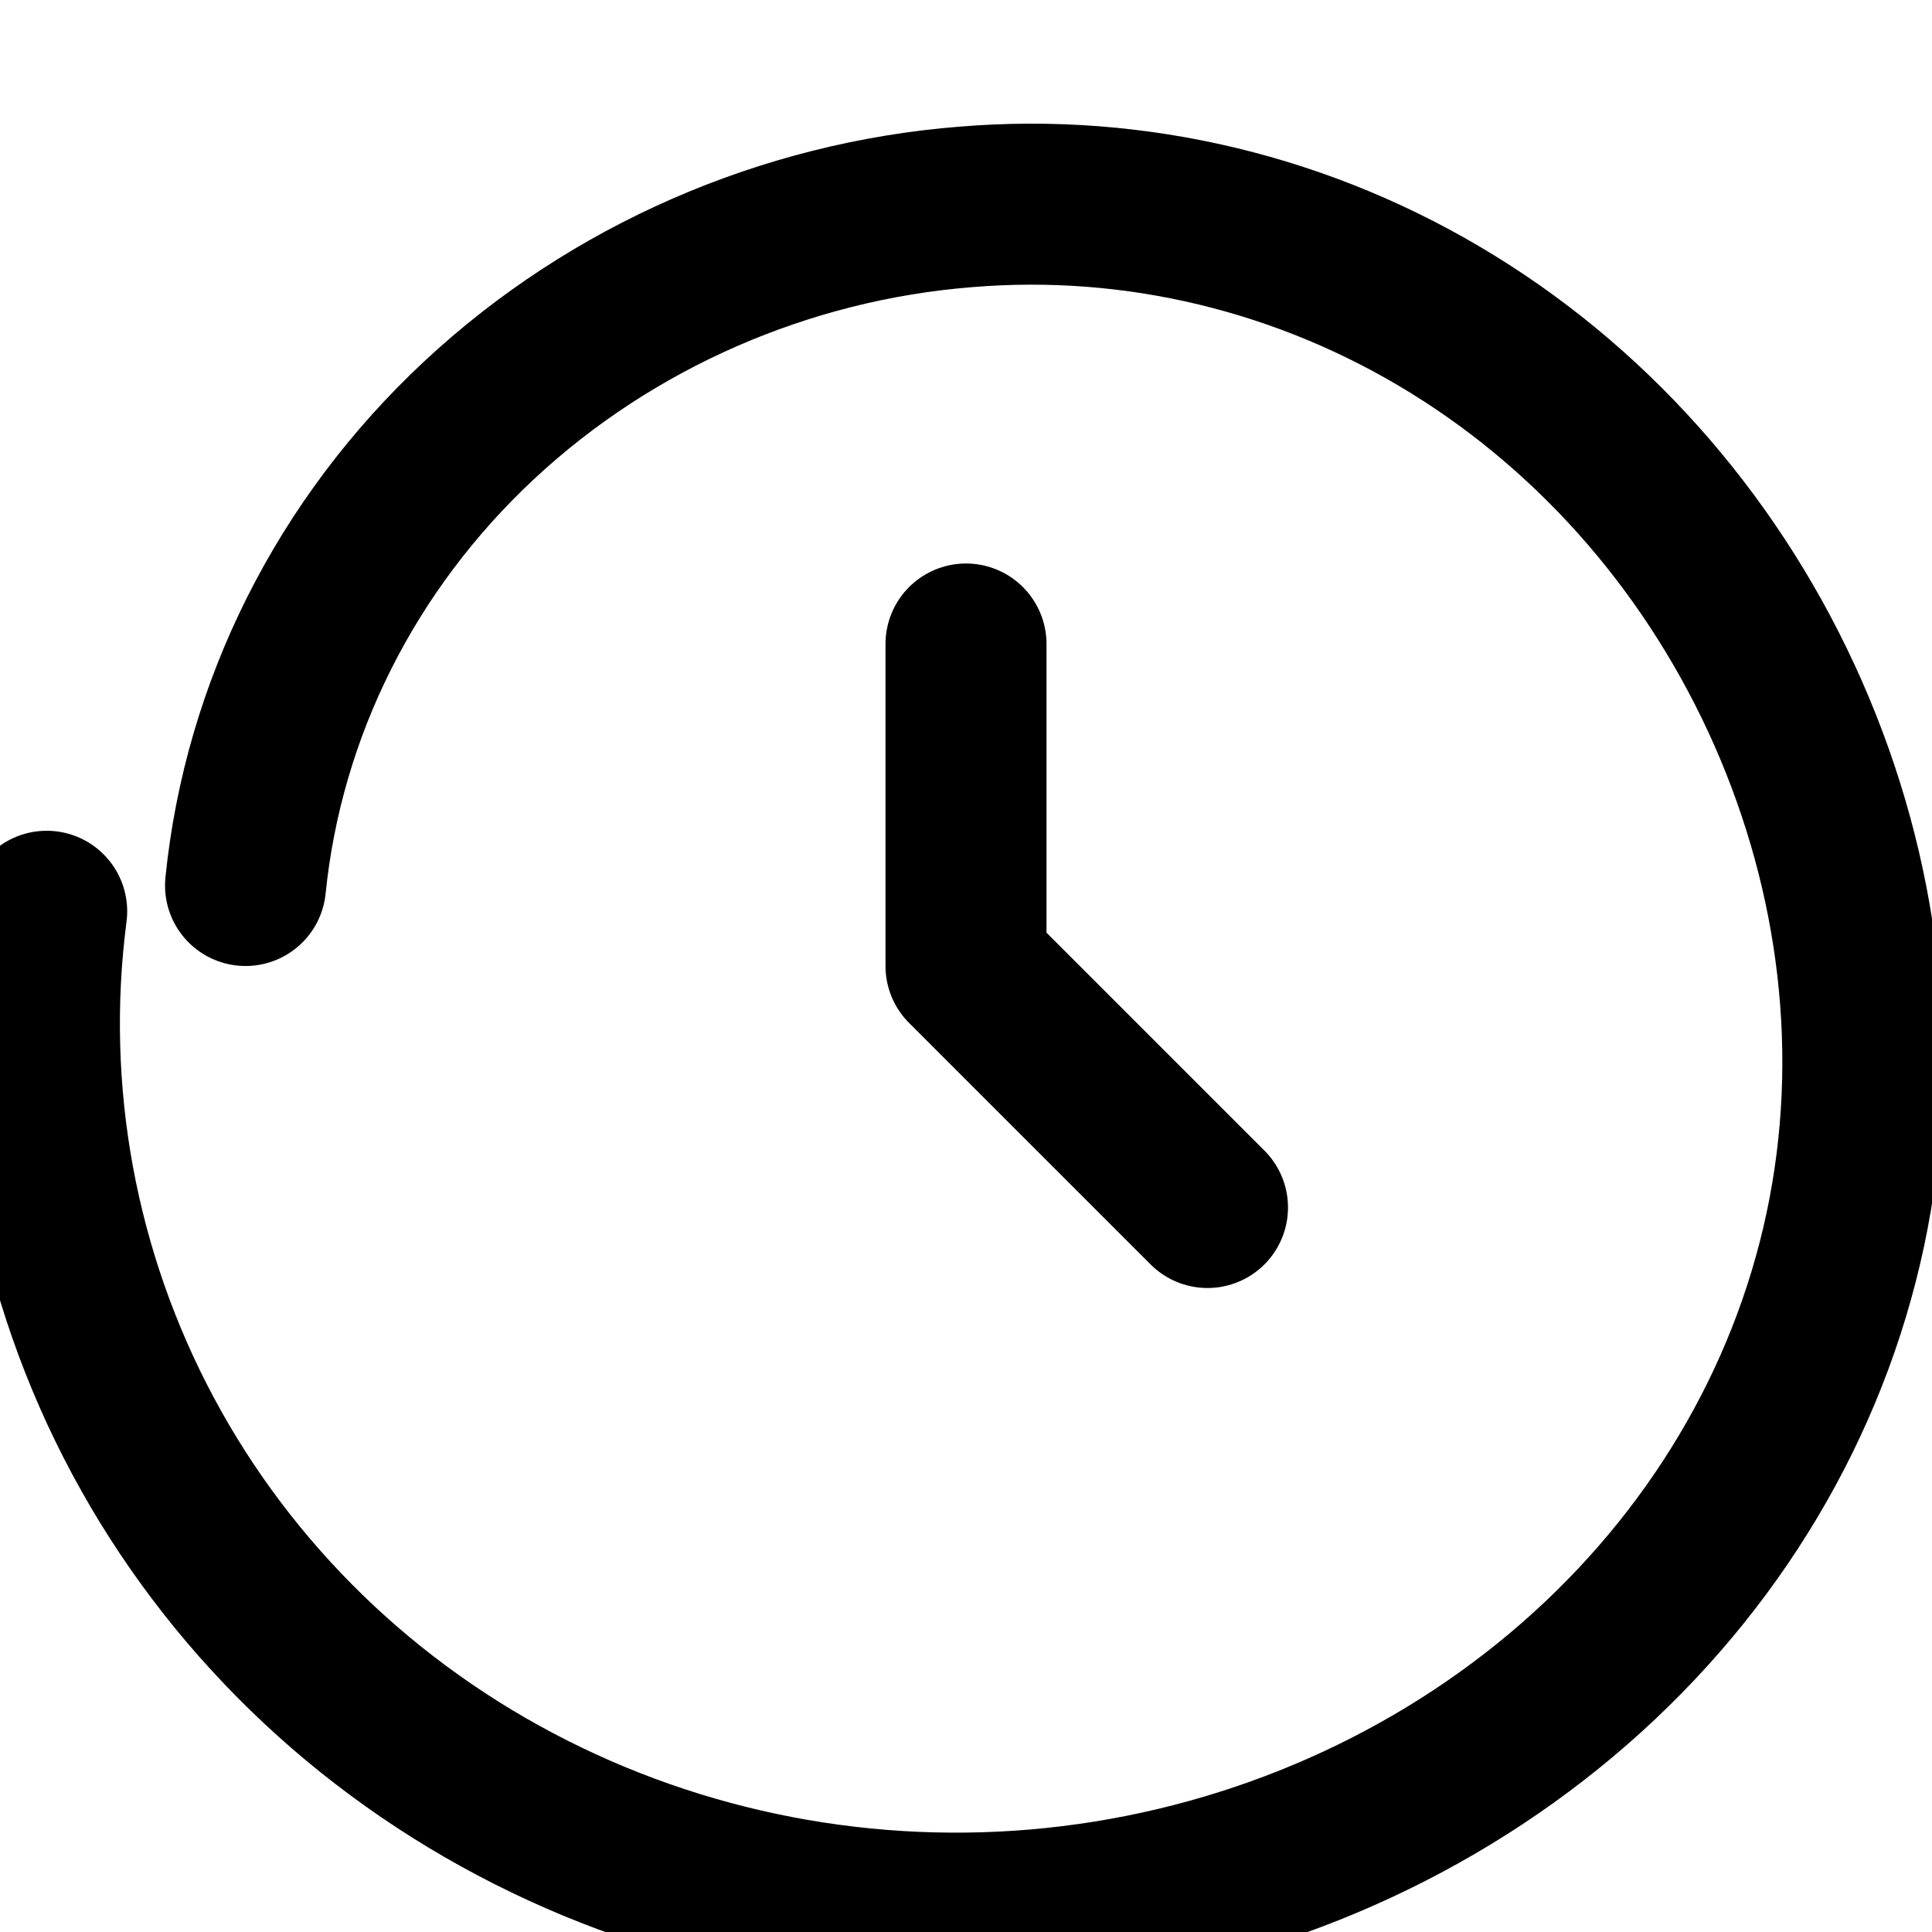 <svg width="24" height="24" viewBox="0 0 24 24" fill="none" xmlns="http://www.w3.org/2000/svg">
    <path d="M12 8V12L15 15" stroke="currentColor" stroke-width="2" stroke-linecap="round" stroke-linejoin="round"/>
    <path d="M3.05 11C3.272 8.806 4.301 6.76 5.951 5.221C7.6 3.682 9.757 2.747 12 2.57M12 2.57C14.107 2.395 16.218 2.902 18.043 4.027C19.868 5.151 21.323 6.843 22.212 8.858C23.1 10.873 23.383 13.113 22.923 15.275C22.463 17.437 21.285 19.41 19.557 20.918C17.829 22.426 15.639 23.392 13.322 23.677C11.006 23.963 8.656 23.555 6.591 22.511C4.526 21.468 2.851 19.841 1.778 17.84C0.706 15.839 0.288 13.563 0.58 11.32" stroke="currentColor" stroke-width="2" stroke-linecap="round" stroke-linejoin="round"/>
</svg> 